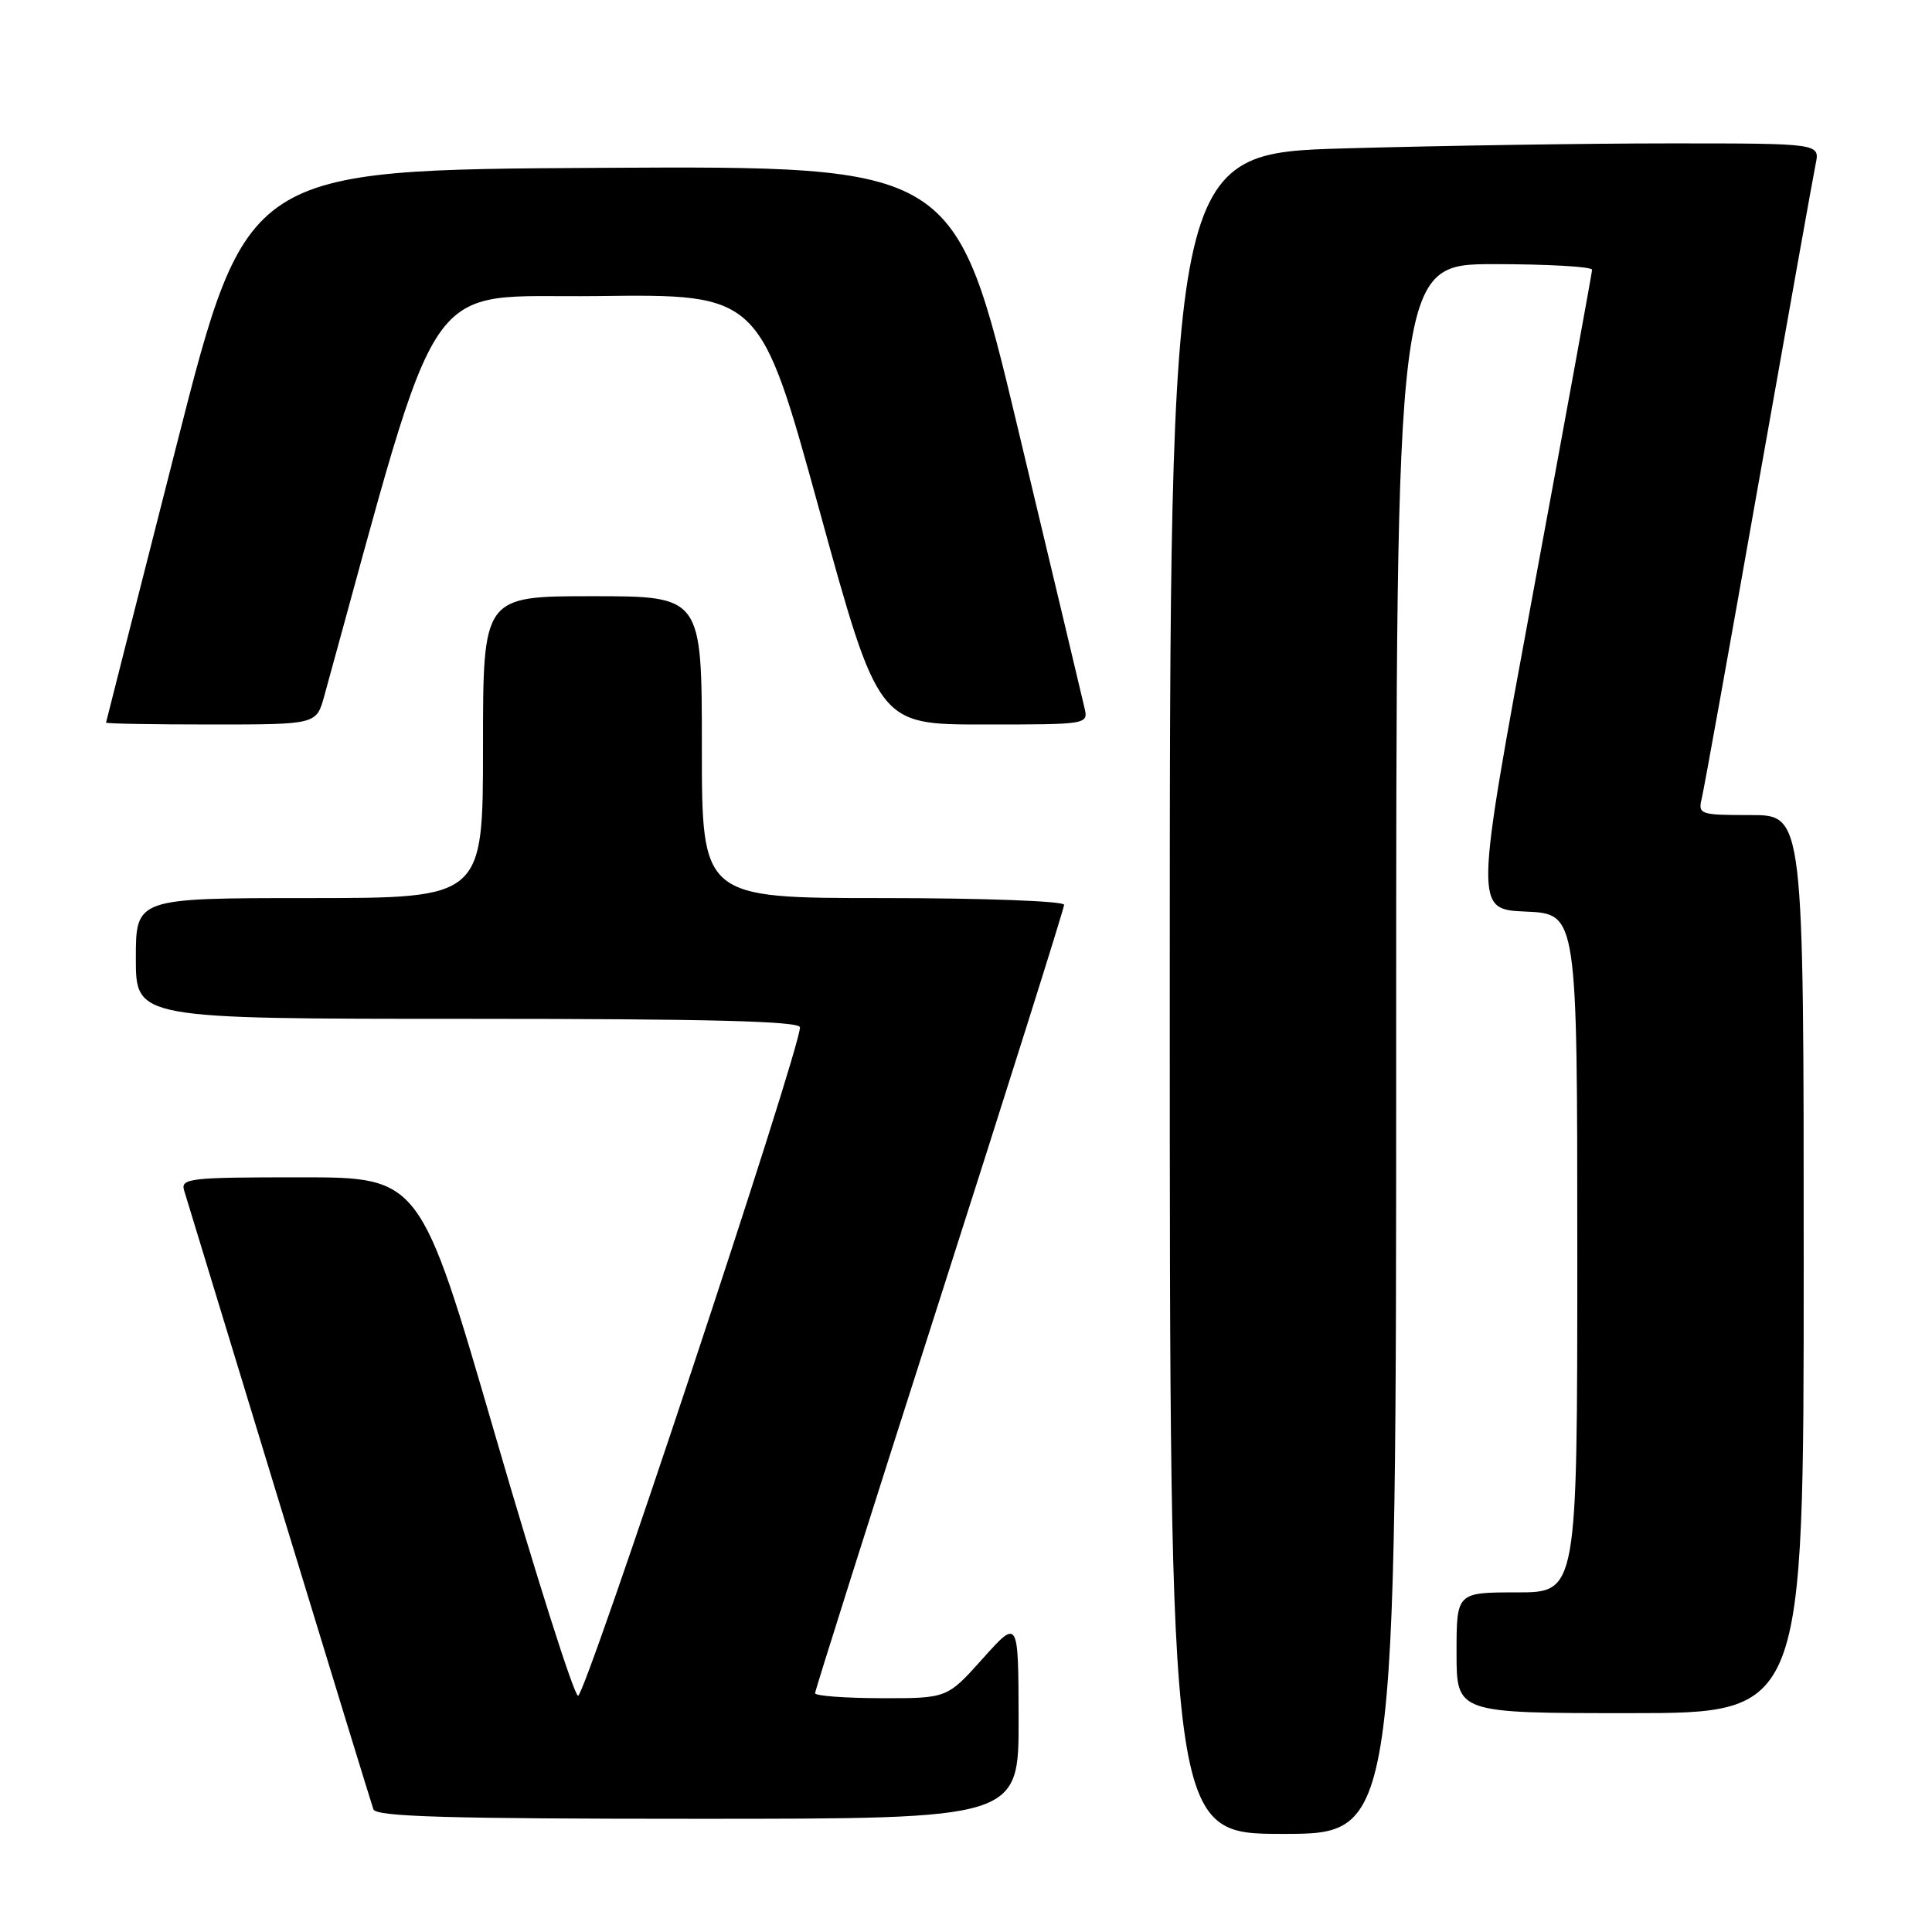 <?xml version="1.0" encoding="UTF-8" standalone="no"?>
<!DOCTYPE svg PUBLIC "-//W3C//DTD SVG 1.1//EN" "http://www.w3.org/Graphics/SVG/1.1/DTD/svg11.dtd" >
<svg xmlns="http://www.w3.org/2000/svg" xmlns:xlink="http://www.w3.org/1999/xlink" version="1.1" viewBox="0 0 256 256">
 <g >
 <path fill="currentColor"
d=" M 185.00 139.00 C 185.00 35.00 185.00 35.00 198.00 35.00 C 205.15 35.00 210.98 35.34 210.96 35.75 C 210.94 36.16 207.43 55.40 203.15 78.50 C 195.38 120.50 195.38 120.50 202.19 120.79 C 209.00 121.09 209.00 121.09 209.00 166.04 C 209.00 211.00 209.00 211.00 201.00 211.00 C 193.00 211.00 193.00 211.00 193.00 219.00 C 193.00 227.00 193.00 227.00 216.00 227.00 C 239.00 227.00 239.00 227.00 239.00 167.50 C 239.00 108.00 239.00 108.00 231.98 108.00 C 225.21 108.00 224.98 107.92 225.50 105.75 C 225.80 104.51 229.18 85.72 233.02 64.00 C 236.87 42.27 240.27 23.26 240.58 21.75 C 241.16 19.00 241.16 19.00 221.33 19.00 C 210.42 19.00 191.04 19.30 178.25 19.66 C 155.00 20.32 155.00 20.32 155.00 131.66 C 155.00 243.00 155.00 243.00 170.00 243.00 C 185.00 243.00 185.00 243.00 185.00 139.00 Z  M 134.97 227.75 C 134.94 214.50 134.94 214.50 130.22 219.77 C 125.50 225.04 125.50 225.04 116.75 225.02 C 111.94 225.01 108.00 224.71 108.00 224.36 C 108.00 224.01 115.42 200.55 124.50 172.24 C 133.57 143.93 141.00 120.37 141.00 119.89 C 141.00 119.40 130.28 119.00 117.00 119.00 C 93.00 119.00 93.00 119.00 93.00 99.00 C 93.00 79.00 93.00 79.00 78.50 79.00 C 64.00 79.00 64.00 79.00 64.00 99.00 C 64.00 119.00 64.00 119.00 41.00 119.00 C 18.00 119.00 18.00 119.00 18.00 127.00 C 18.00 135.00 18.00 135.00 62.00 135.00 C 94.04 135.00 106.00 135.31 106.00 136.13 C 106.00 139.16 77.50 225.00 76.59 224.70 C 76.02 224.51 71.08 208.97 65.62 190.18 C 55.68 156.00 55.68 156.00 39.77 156.00 C 25.09 156.00 23.91 156.13 24.40 157.75 C 24.70 158.71 30.36 177.28 36.98 199.00 C 43.61 220.72 49.23 239.06 49.48 239.75 C 49.84 240.72 59.35 241.00 92.47 241.00 C 135.00 241.00 135.00 241.00 134.97 227.75 Z  M 42.96 92.25 C 58.83 34.72 55.55 39.52 79.12 39.23 C 100.69 38.96 100.69 38.96 108.54 67.48 C 116.39 96.00 116.39 96.00 130.30 96.00 C 144.22 96.00 144.22 96.00 143.69 93.75 C 143.41 92.51 139.44 75.86 134.87 56.74 C 126.57 21.98 126.57 21.98 79.63 22.24 C 32.69 22.50 32.69 22.50 23.39 59.00 C 18.28 79.08 14.07 95.61 14.05 95.75 C 14.02 95.89 20.28 96.00 27.96 96.00 C 41.92 96.00 41.92 96.00 42.96 92.25 Z "/>
</g>
</svg>